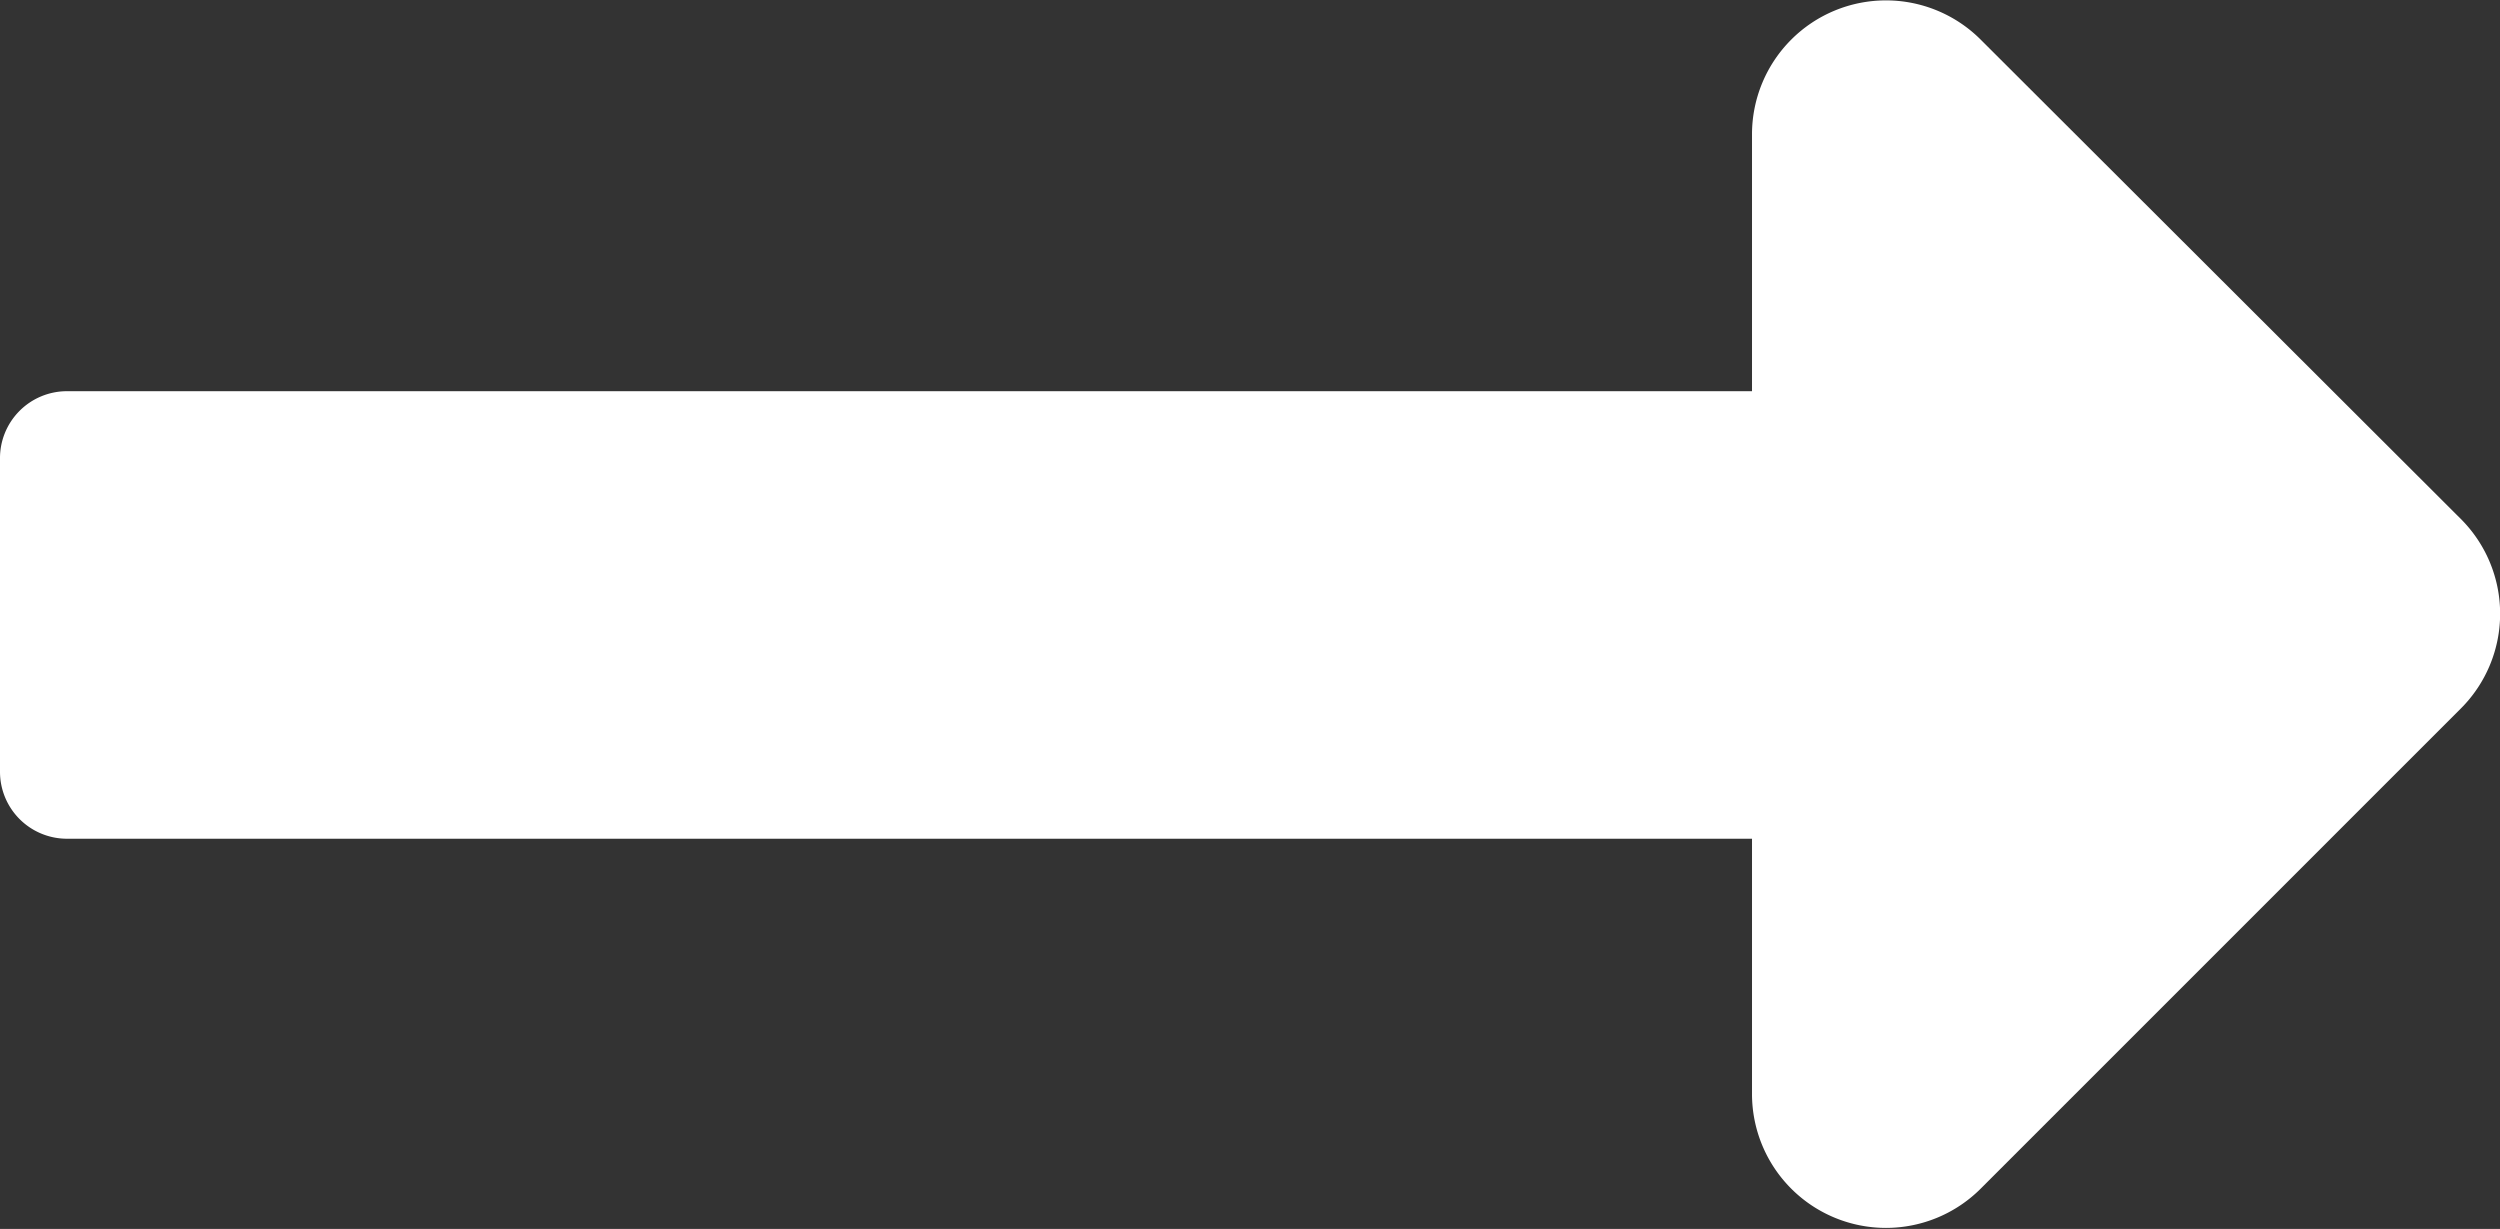 <svg xmlns="http://www.w3.org/2000/svg" width="12.206" height="6" viewBox="0 0 12.206 6">
  <rect x="0" y="0" width="12.206" height="6" fill="#333333" stroke="none"/>
  <path id="Icon_awesome-long-arrow-alt-right" data-name="Icon awesome-long-arrow-alt-right" d="M8.554,12.168H.327A.327.327,0,0,0,0,12.5v1.526a.327.327,0,0,0,.327.327H8.554V15.6a.654.654,0,0,0,1.116.462l2.345-2.345a.654.654,0,0,0,0-.925L9.67,10.451a.654.654,0,0,0-1.116.462Z" transform="translate(0 -10.258)" fill="#fff"/>
</svg>
